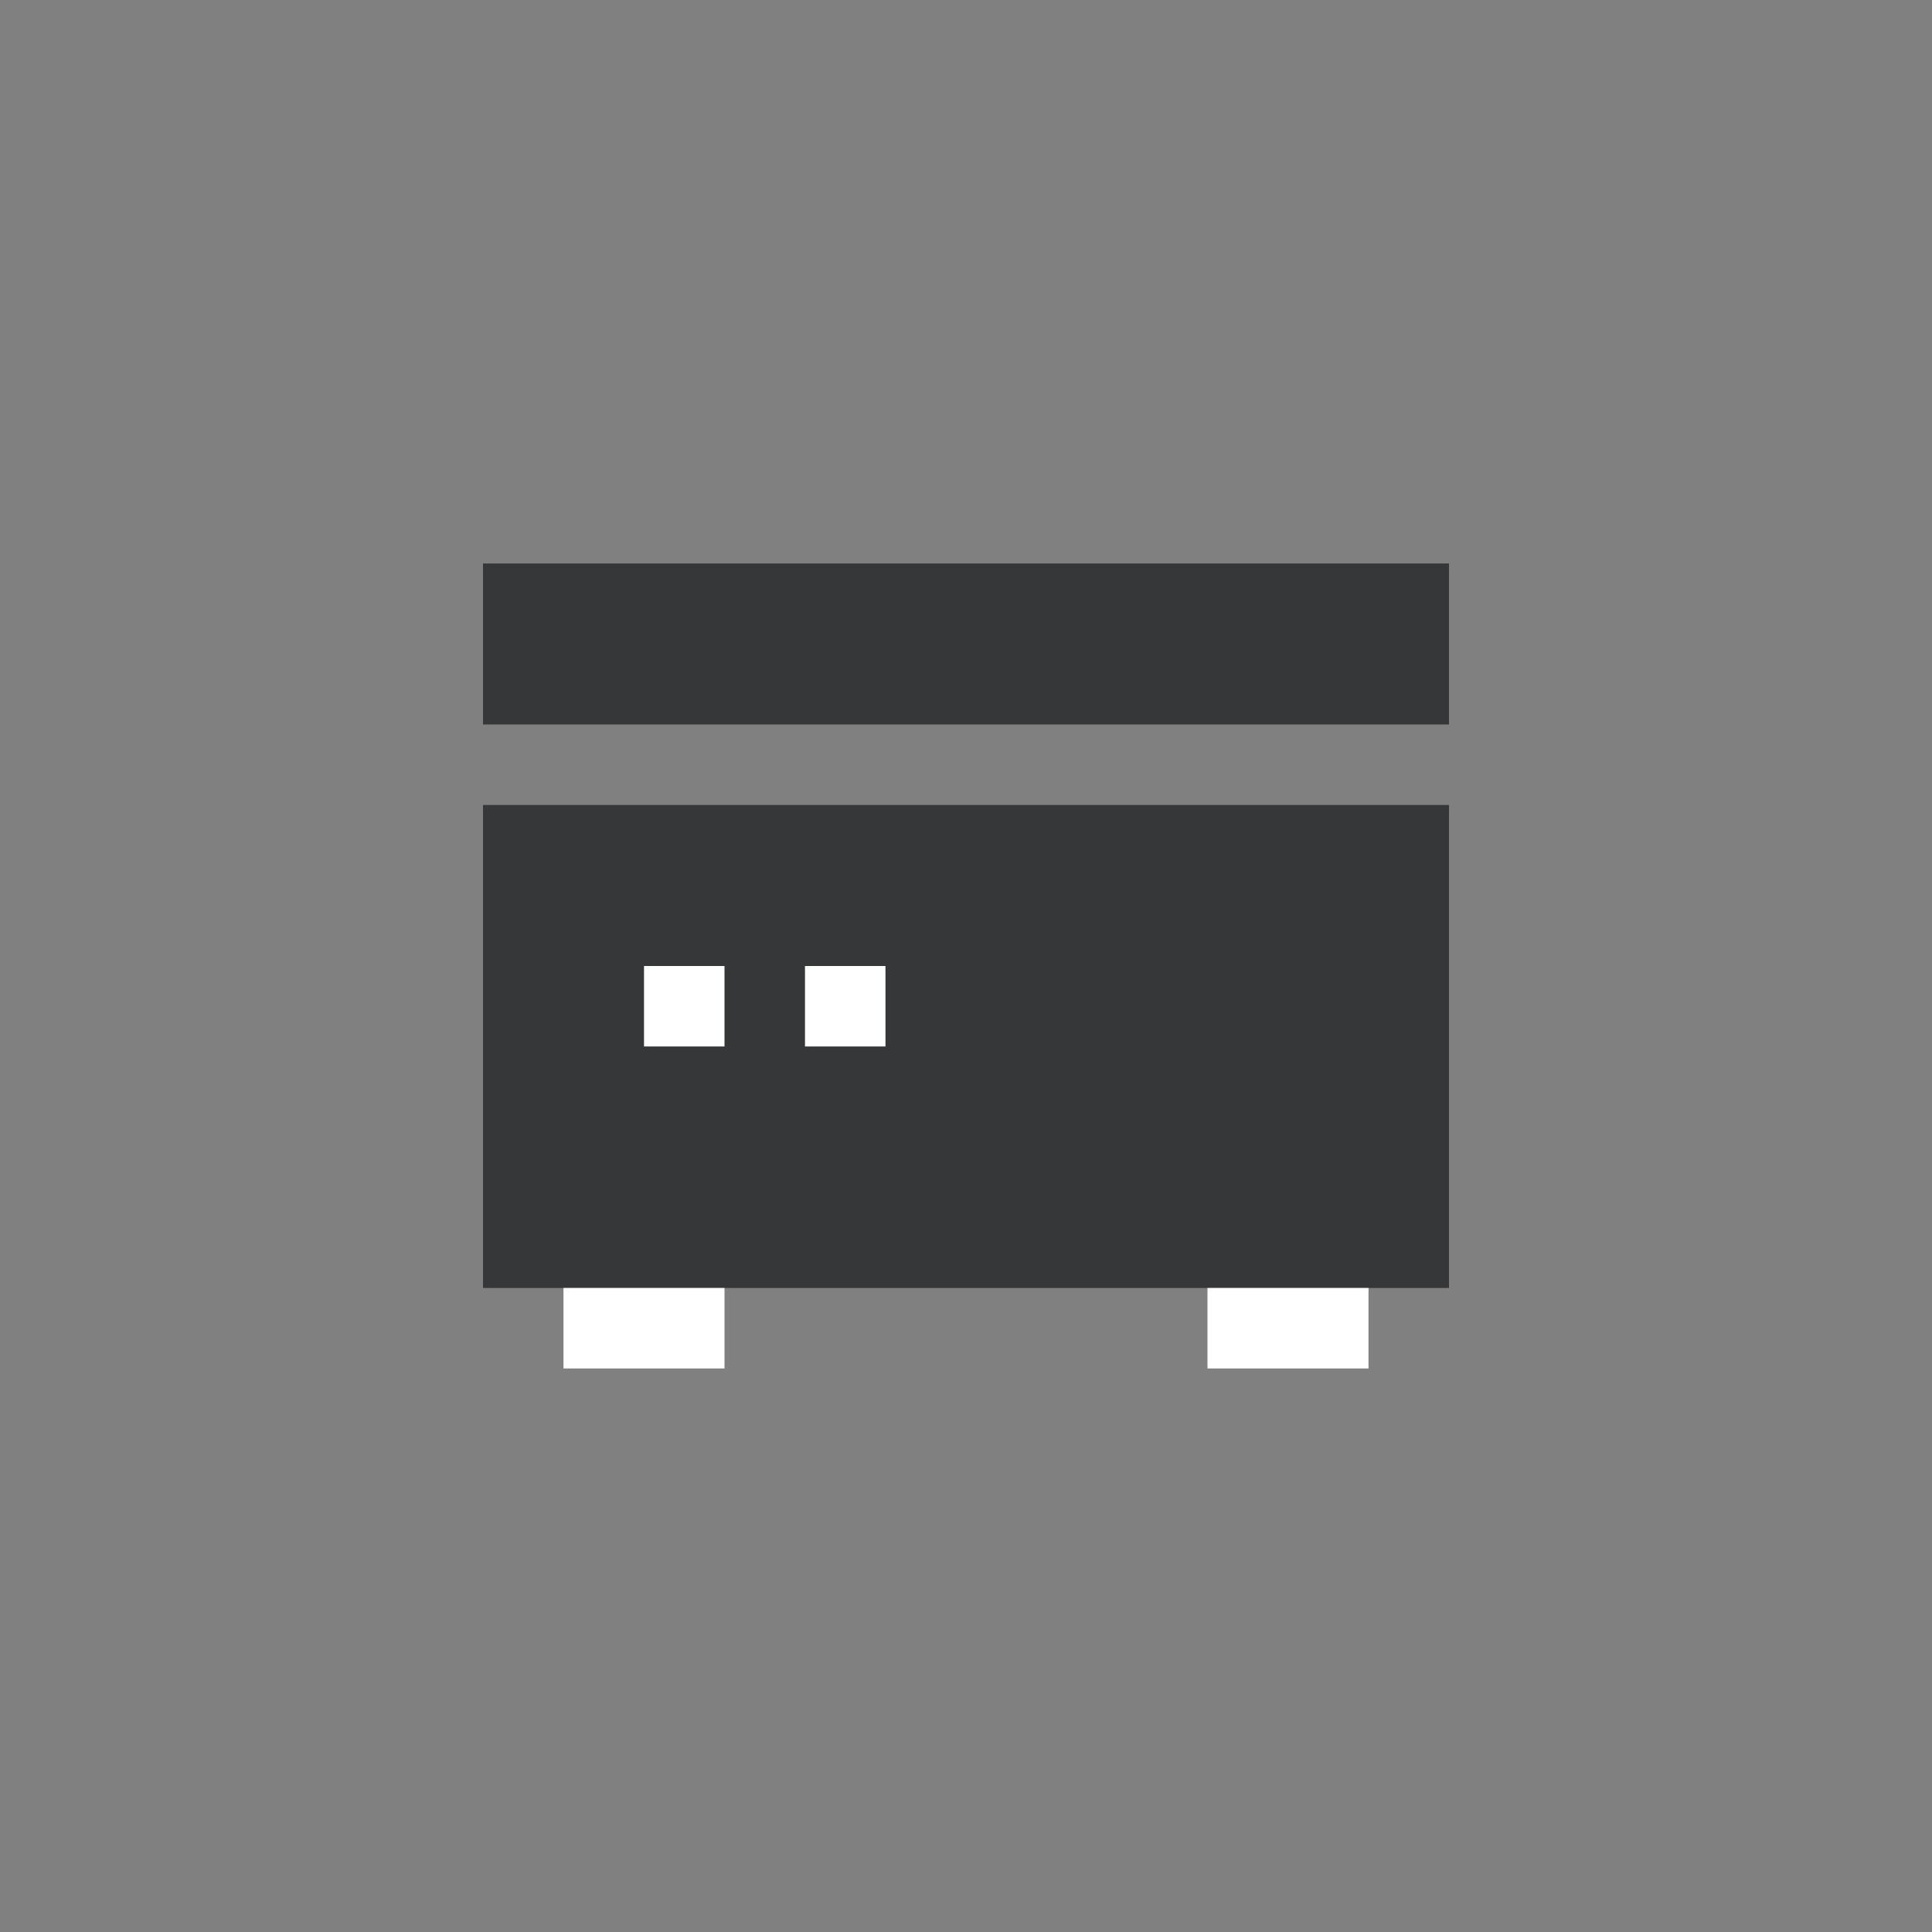 <svg xmlns="http://www.w3.org/2000/svg" width="32" height="32" viewBox="0 0 32 32" style="">
                          <rect x="0" y="0" width="32" height="32" fill="#808080" stroke="none"/>
                          <g fill="" fill-rule="evenodd">

                                                  <path fill="#D8D8D8" stroke="#979797" stroke-width="1.333" d="M1.333 6.667H5.333V8H1.333z" transform="translate(-32 -196) translate(0 80) translate(0 100) translate(32 16) translate(8 9.333)"></path>
                                                  <path fill="#353738" d="M0 4H16V12H0zM0 0H16V2.667H0z" transform="translate(-32 -196) translate(0 80) translate(0 100) translate(32 16) translate(8 9.333)"></path>
                                                  <path fill="#FFF" d="M1.333 12H4V13.333H1.333zM12 12H14.667V13.333H12zM2.667 6.667H4V8H2.667zM5.333 6.667H6.666V8H5.333z" transform="translate(-32 -196) translate(0 80) translate(0 100) translate(32 16) translate(8 9.333)"></path>

                          </g>
                      </svg>
